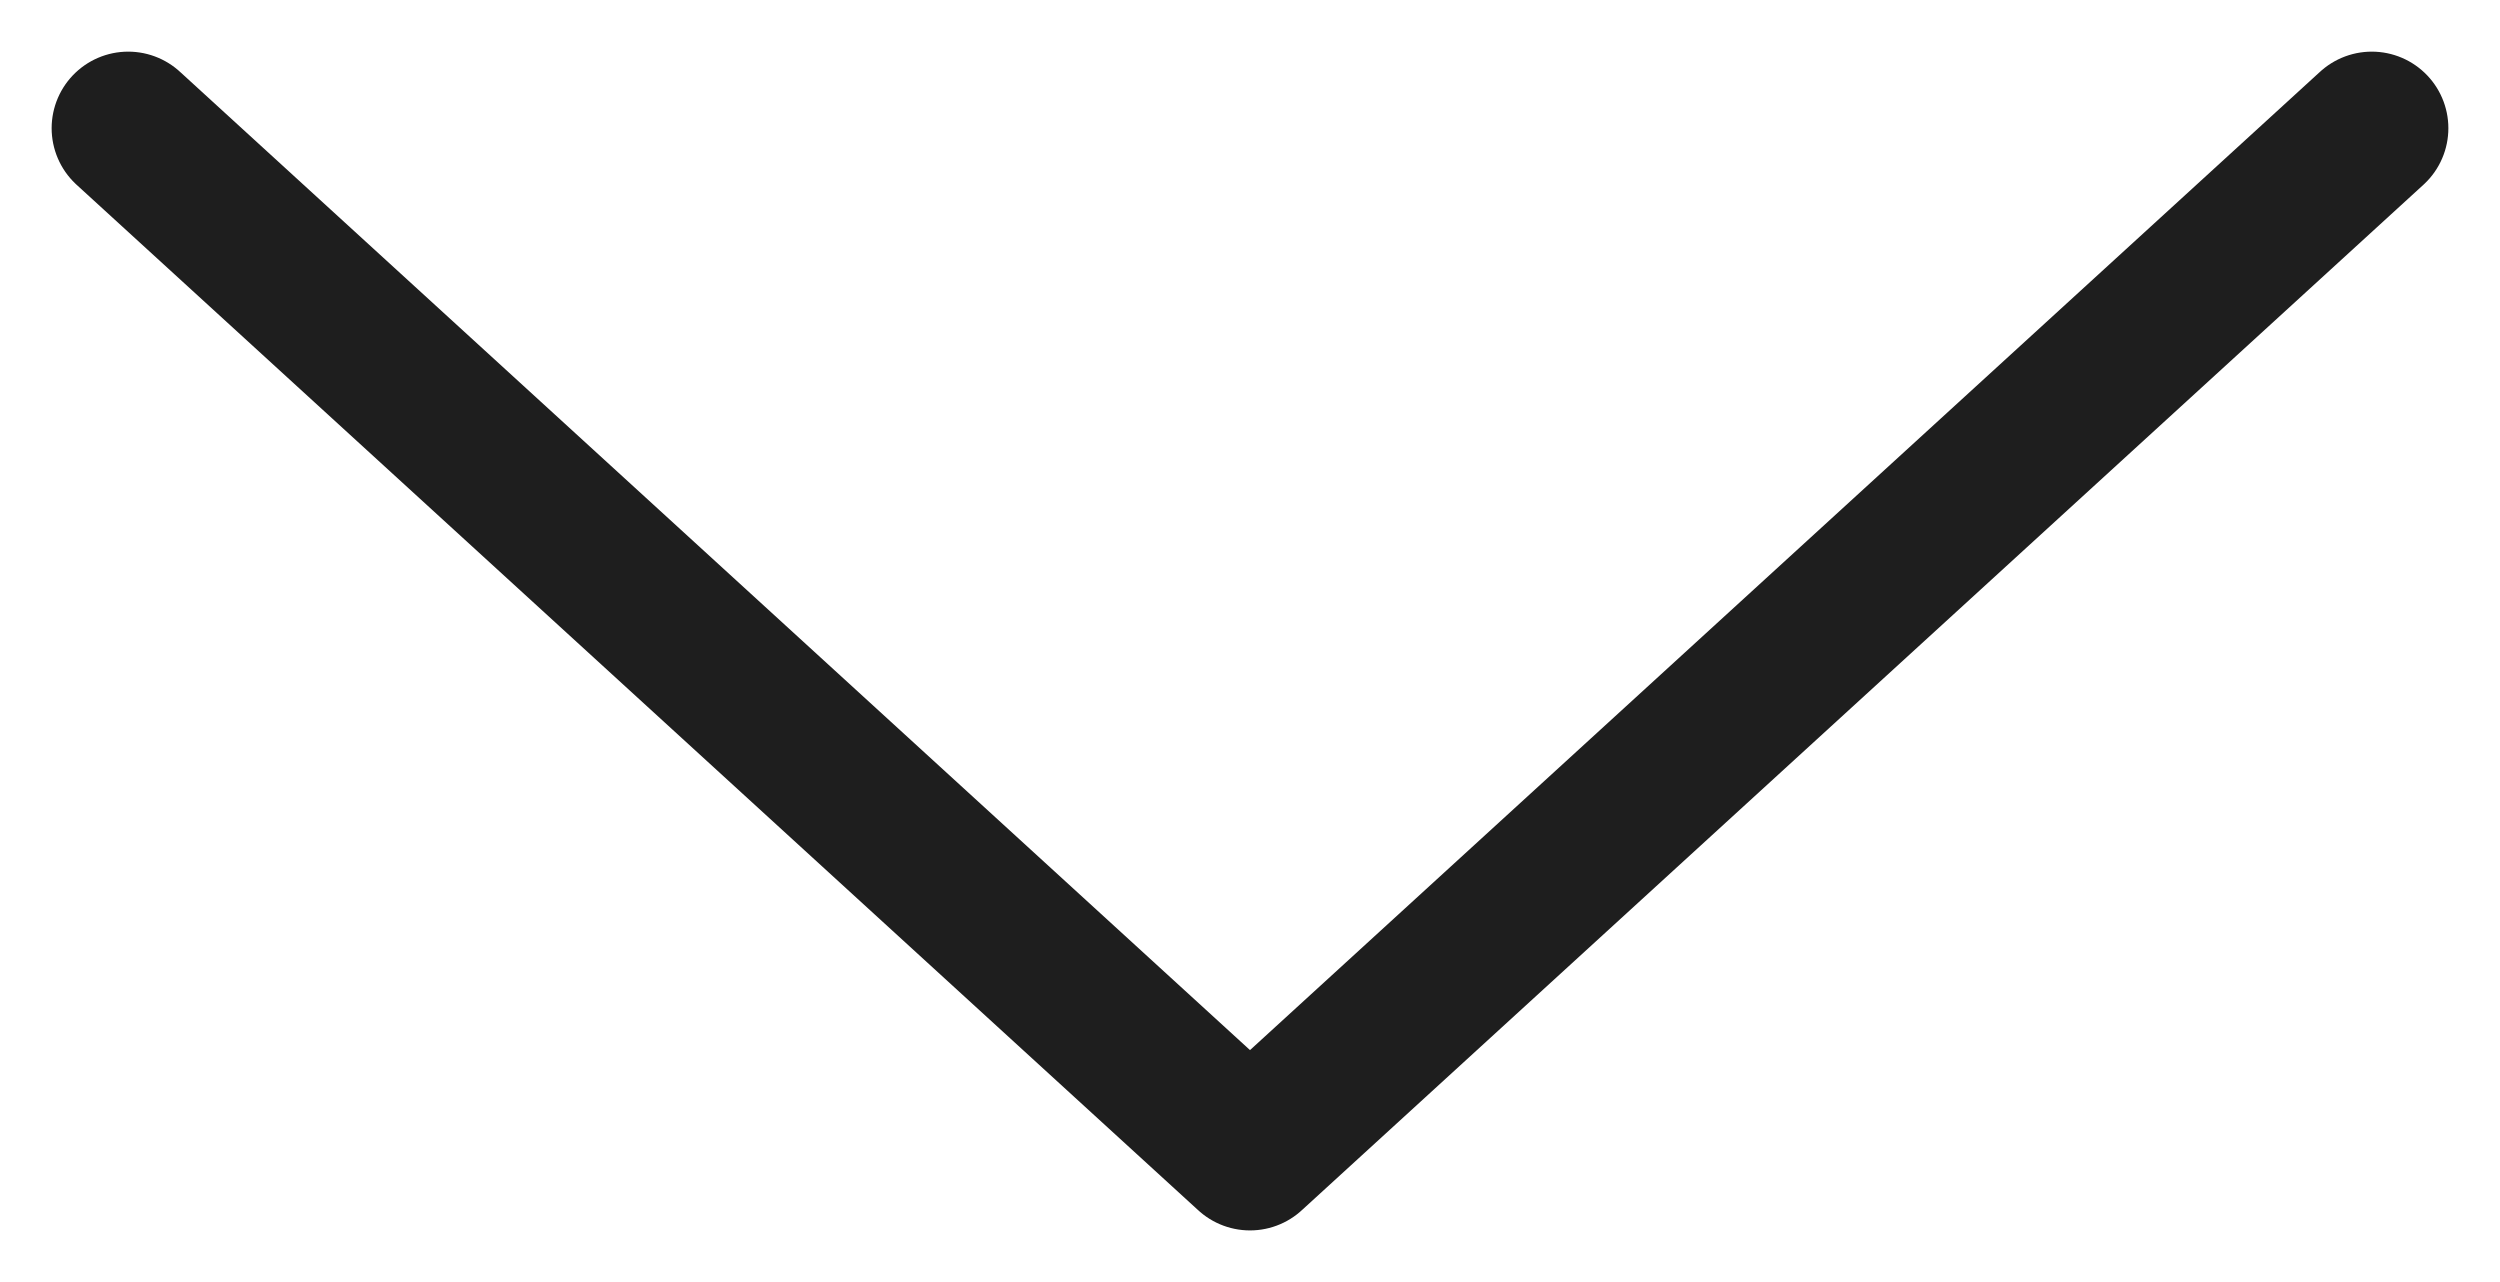 <svg width="39" height="20" viewBox="0 0 39 20" fill="none" xmlns="http://www.w3.org/2000/svg">
<path d="M2 2L19.5 18L37 2" stroke="#1E1E1E" stroke-width="2.389" stroke-linecap="round" stroke-linejoin="round"/>
</svg>
